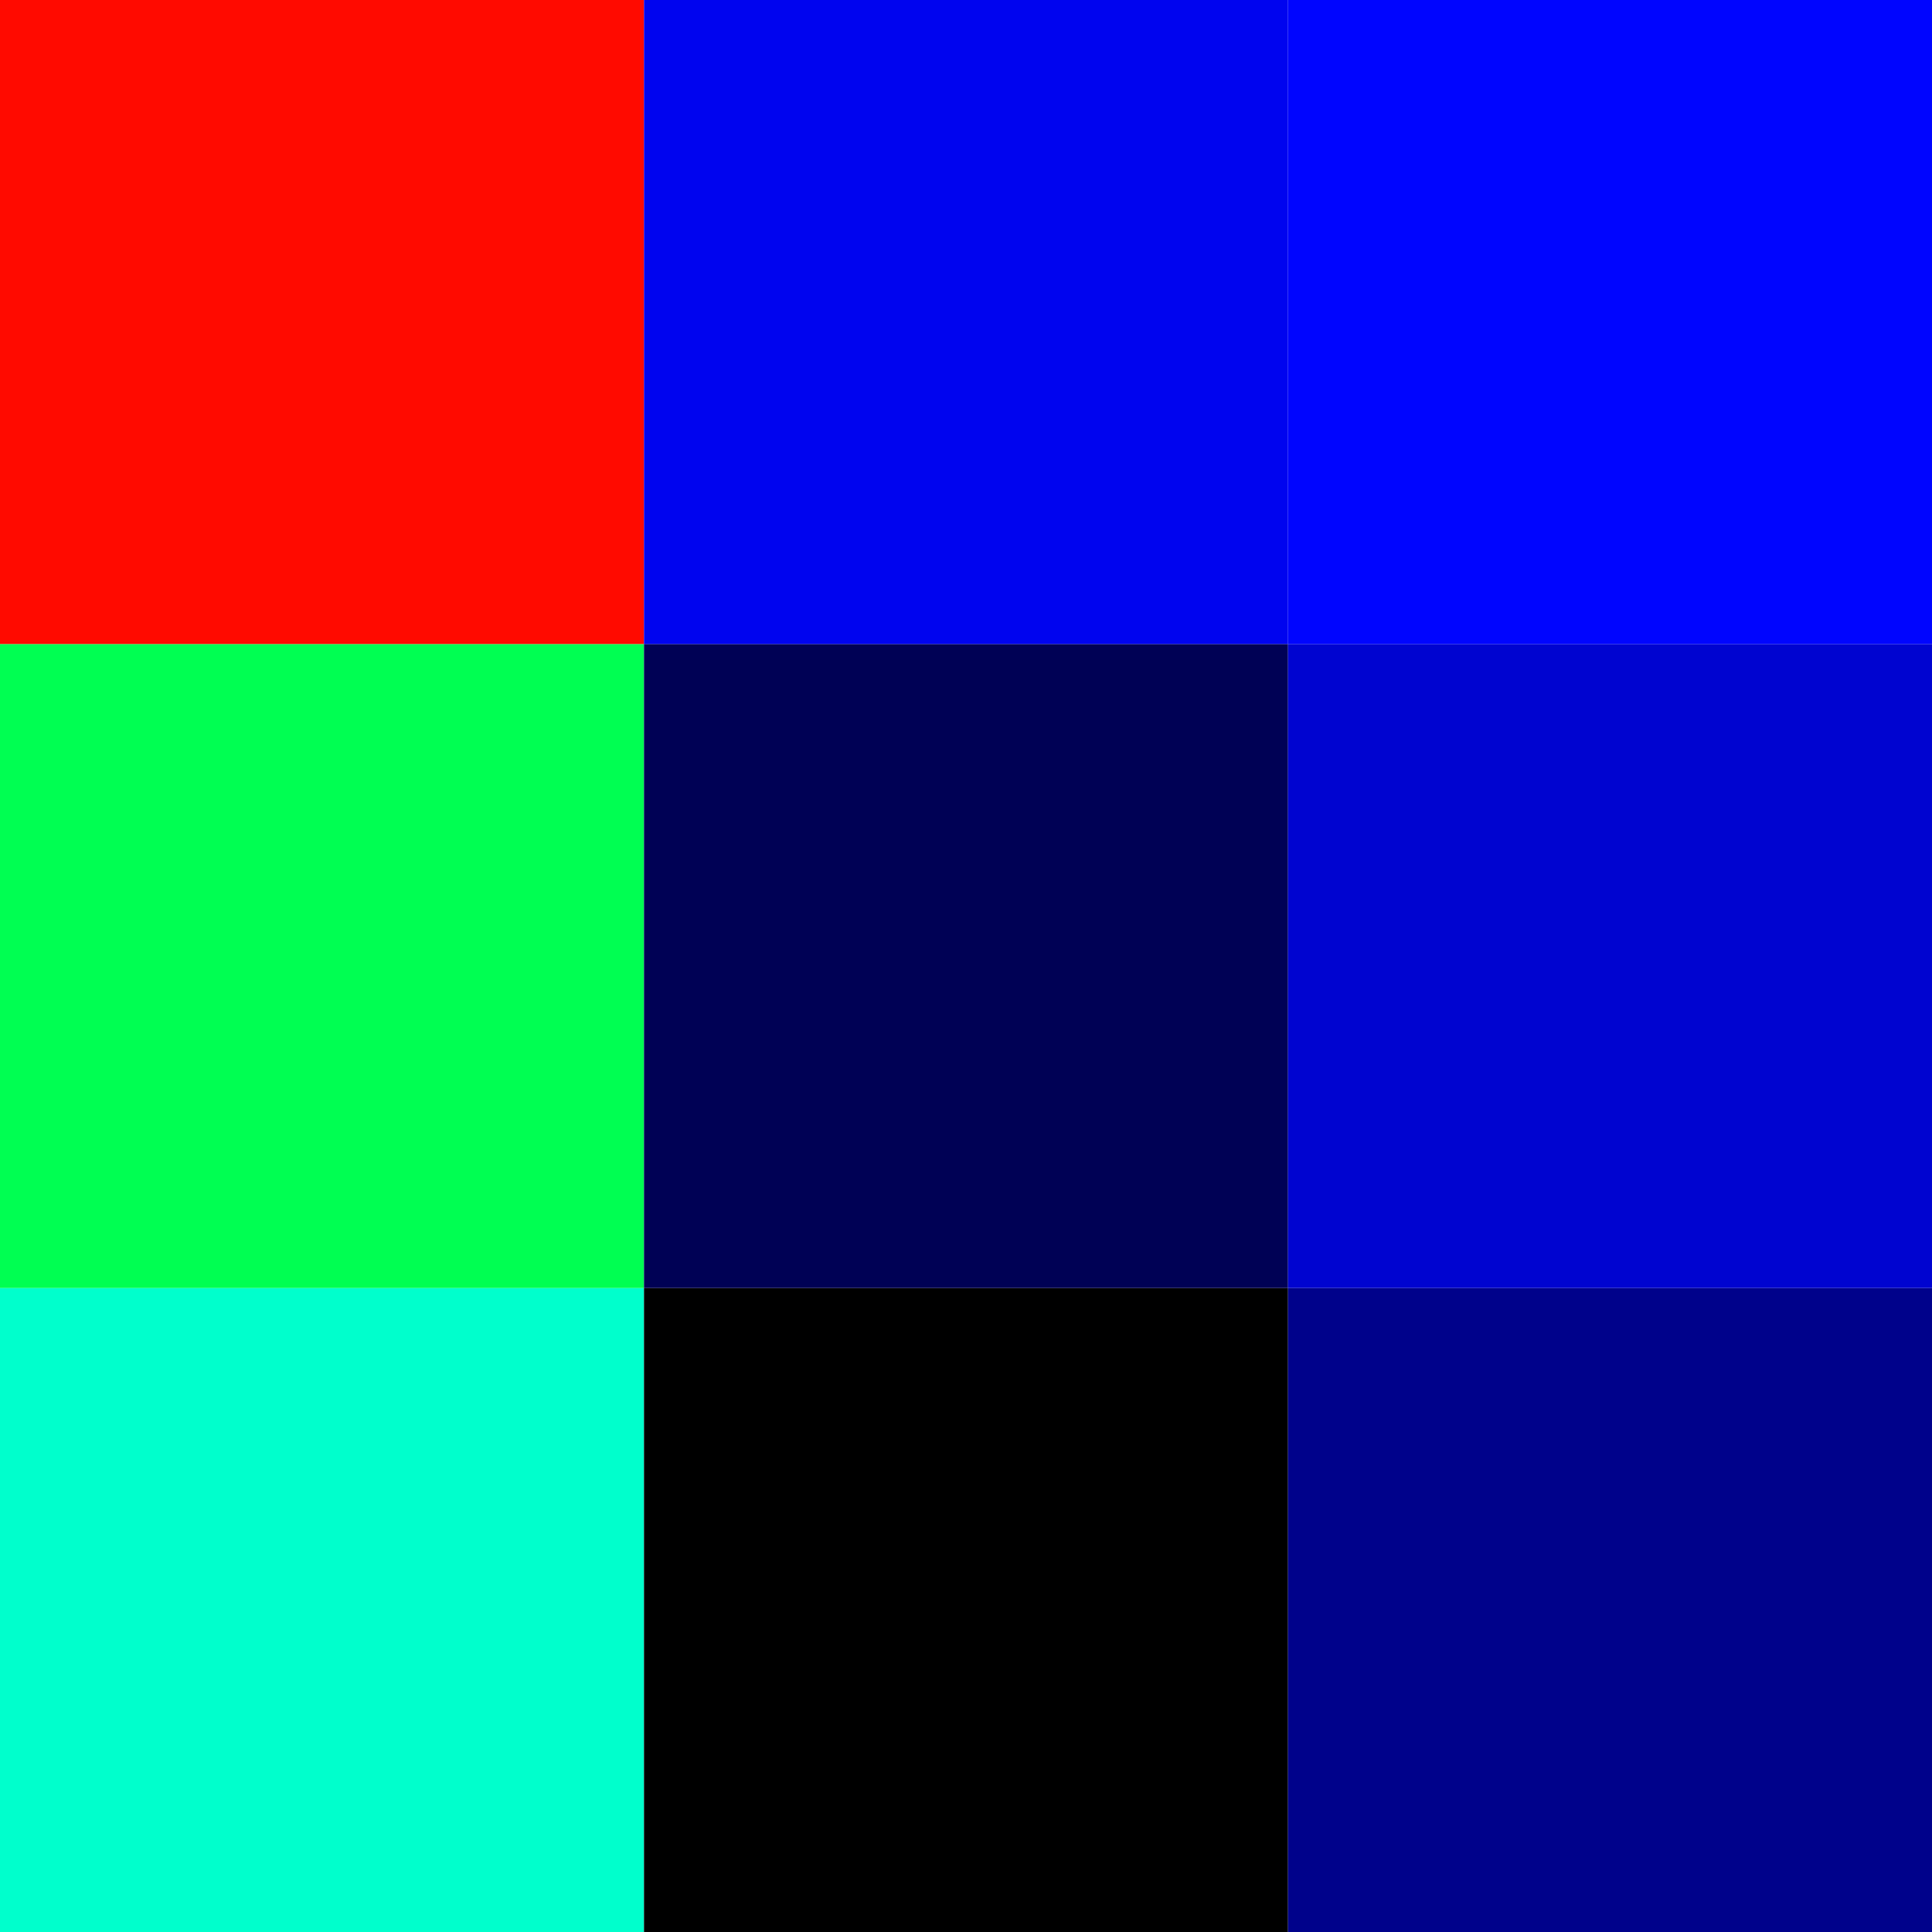 <?xml version="1.0" encoding="UTF-8"?>
<svg xmlns="http://www.w3.org/2000/svg" xmlns:xlink="http://www.w3.org/1999/xlink" width="504pt" height="504pt" viewBox="0 0 504 504" version="1.1">
<g id="surface1">
<rect x="0" y="0" width="504" height="504" style="fill:rgb(100%,100%,100%);fill-opacity:1;stroke:none;"/>
<path style=" stroke:none;fill-rule:nonzero;fill:rgb(0%,100%,80%);fill-opacity:1;" d="M 0 504 L 168 504 L 168 336 L 0 336 Z M 0 504 "/>
<path style=" stroke:none;fill-rule:nonzero;fill:rgb(0%,100%,32.157%);fill-opacity:1;" d="M 0 336 L 168 336 L 168 168 L 0 168 Z M 0 336 "/>
<path style=" stroke:none;fill-rule:nonzero;fill:rgb(100%,3.922%,0%);fill-opacity:1;" d="M 0 168 L 168 168 L 168 0 L 0 0 Z M 0 168 "/>
<path style=" stroke:none;fill-rule:nonzero;fill:rgb(0%,0%,0%);fill-opacity:1;" d="M 168 504 L 336 504 L 336 336 L 168 336 Z M 168 504 "/>
<path style=" stroke:none;fill-rule:nonzero;fill:rgb(0%,0.392%,33.333%);fill-opacity:1;" d="M 168 336 L 336 336 L 336 168 L 168 168 Z M 168 336 "/>
<path style=" stroke:none;fill-rule:nonzero;fill:rgb(0%,1.569%,93.725%);fill-opacity:1;" d="M 168 168 L 336 168 L 336 0 L 168 0 Z M 168 168 "/>
<path style=" stroke:none;fill-rule:nonzero;fill:rgb(0%,0.784%,54.51%);fill-opacity:1;" d="M 336 504 L 504 504 L 504 336 L 336 336 Z M 336 504 "/>
<path style=" stroke:none;fill-rule:nonzero;fill:rgb(0%,1.569%,81.569%);fill-opacity:1;" d="M 336 336 L 504 336 L 504 168 L 336 168 Z M 336 336 "/>
<path style=" stroke:none;fill-rule:nonzero;fill:rgb(0%,1.961%,100%);fill-opacity:1;" d="M 336 168 L 504 168 L 504 0 L 336 0 Z M 336 168 "/>
</g>
</svg>
